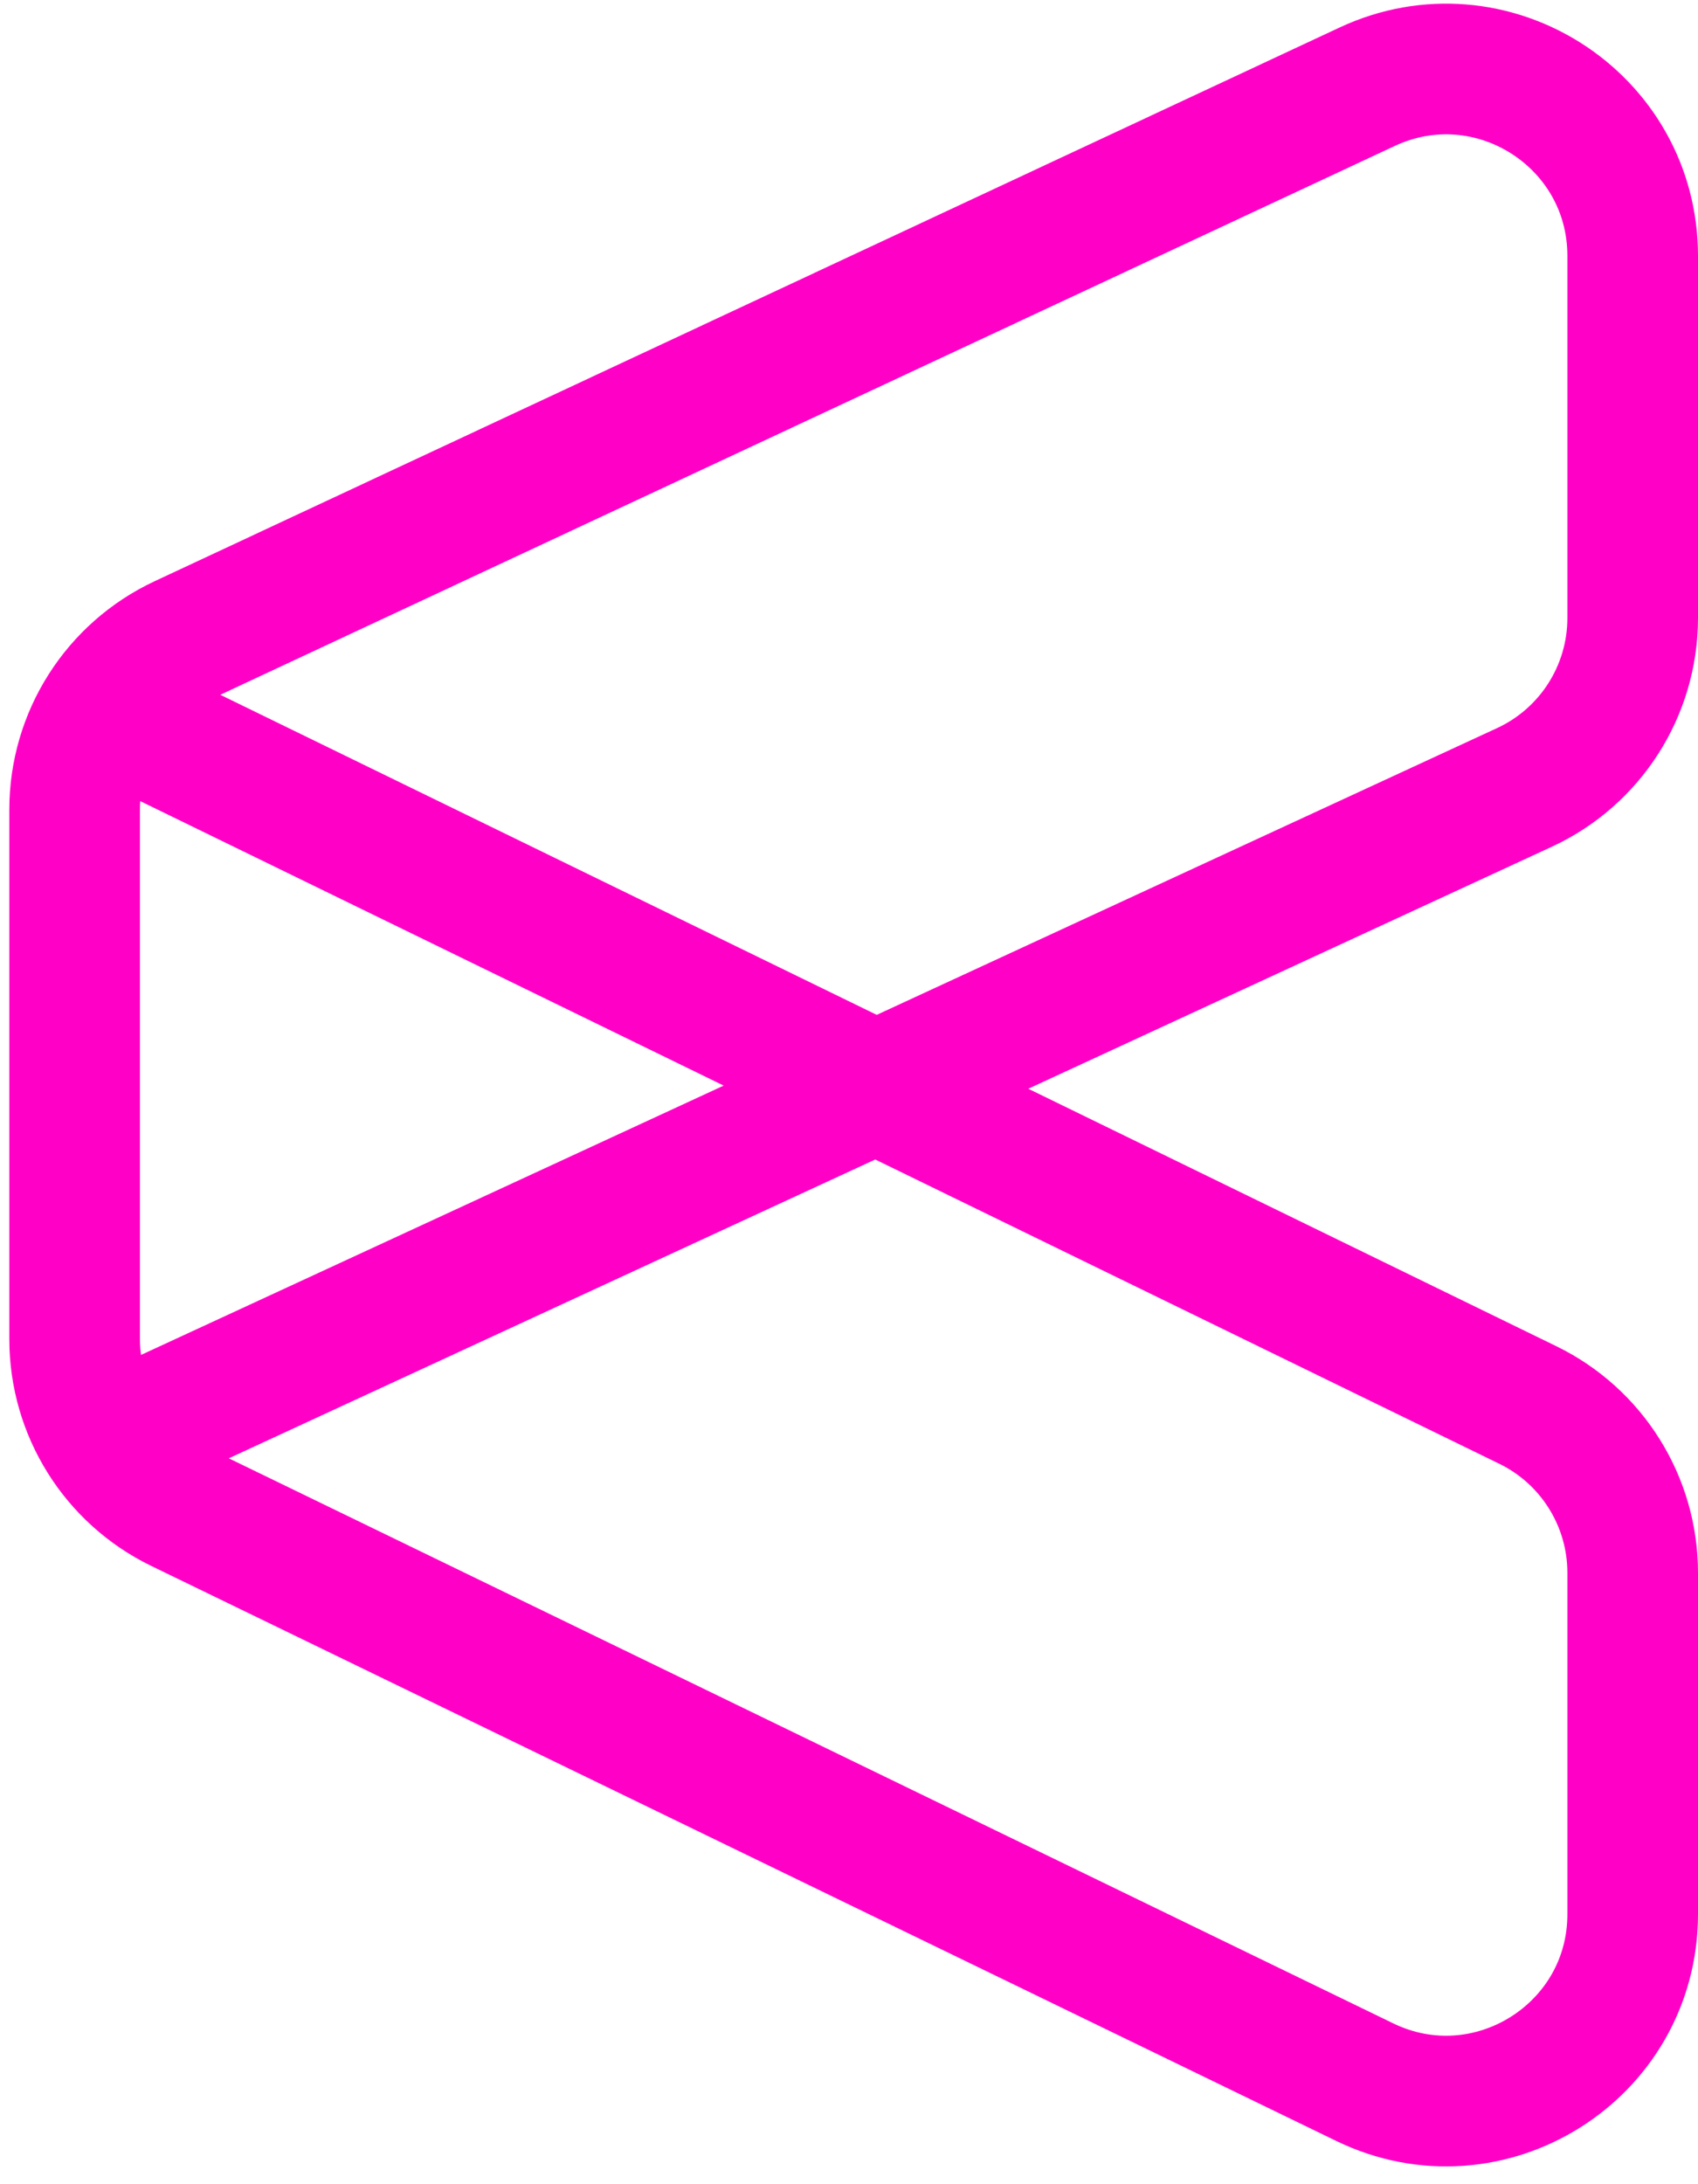 <svg width="91" height="117" viewBox="0 0 91 117" fill="none" xmlns="http://www.w3.org/2000/svg">
<path d="M8.5 76L81.694 42.182C85.234 40.547 87.5 37.004 87.5 33.105V13.708C87.5 6.39 79.898 1.55 73.268 4.647L9.768 34.306C6.249 35.95 4 39.482 4 43.366V71.736C4 75.567 6.189 79.062 9.636 80.734L73.136 111.533C79.777 114.754 87.5 109.917 87.5 102.536V84.251C87.5 80.427 85.319 76.937 81.881 75.262L8.5 39.5" stroke="#FF00C7" stroke-width="7"/>
</svg>
